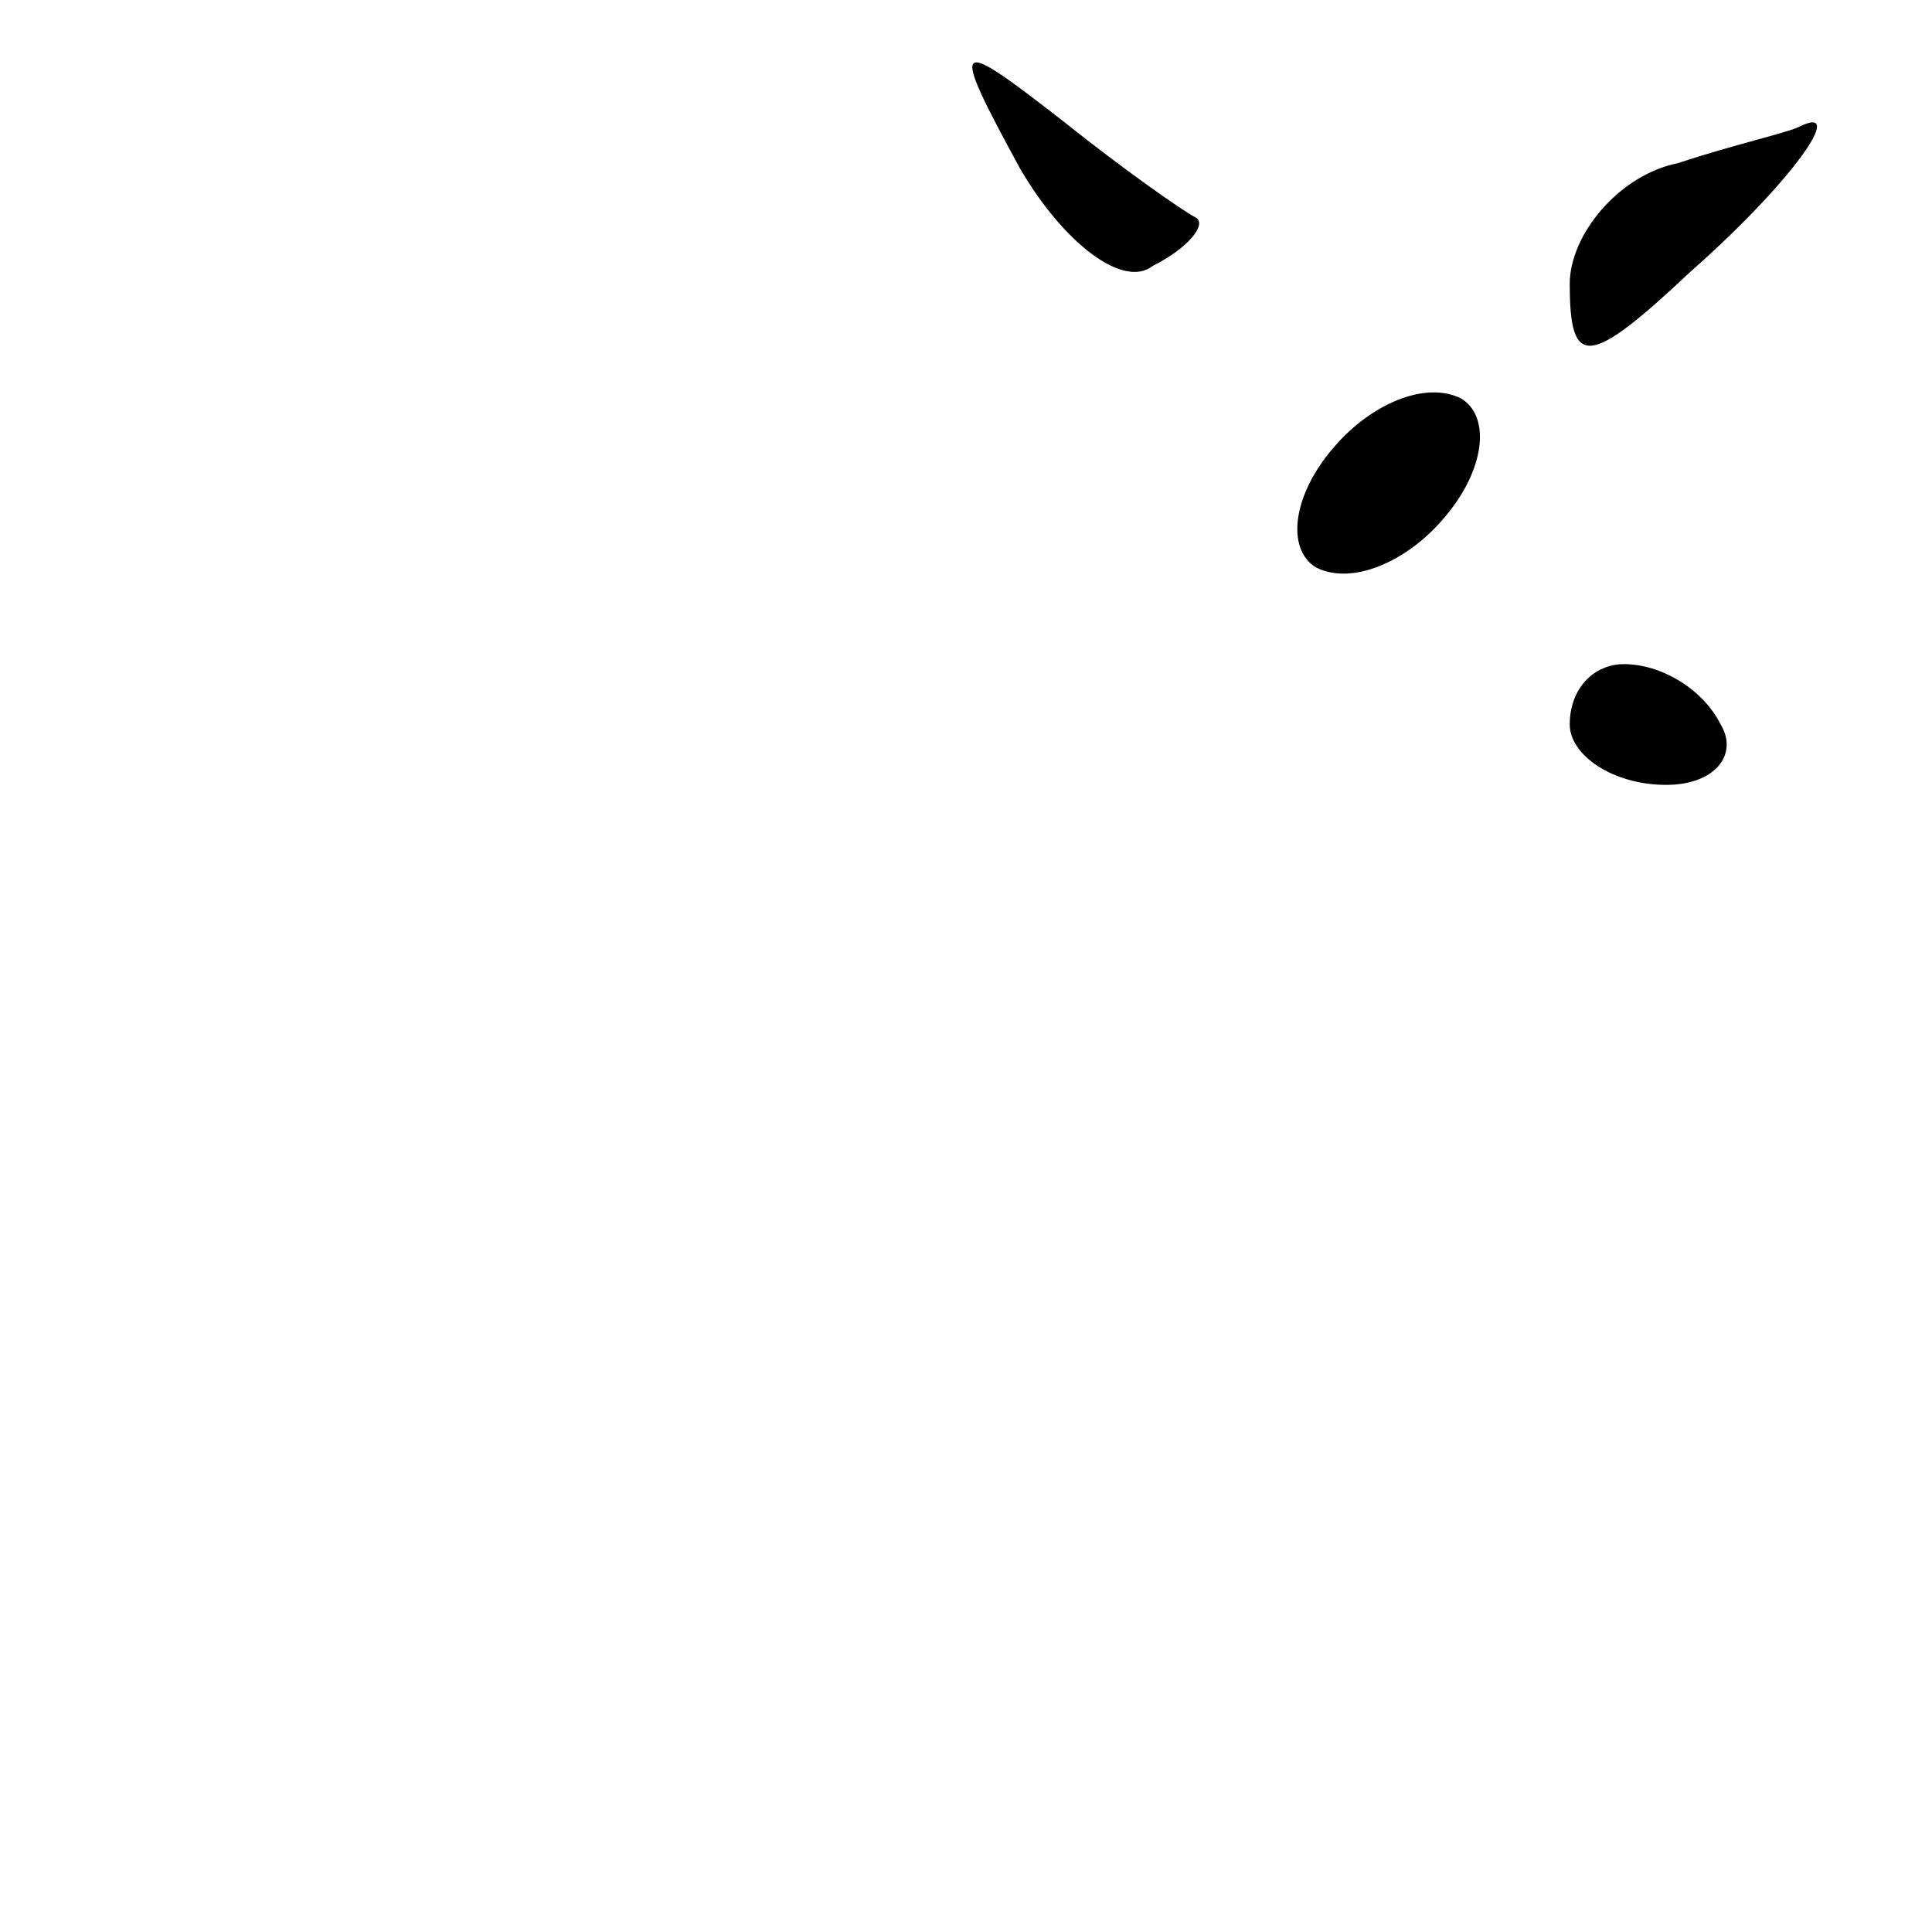 <?xml version="1.0" standalone="no"?>
<!DOCTYPE svg PUBLIC "-//W3C//DTD SVG 20010904//EN"
 "http://www.w3.org/TR/2001/REC-SVG-20010904/DTD/svg10.dtd">
<svg version="1.0" xmlns="http://www.w3.org/2000/svg"
 width="32pt" height="32pt" viewBox="0 0 32 32"
 preserveAspectRatio="xMidYMid meet">
<g transform="translate(0,32) scale(0.1,-0.1)"
fill="#000000" stroke="none">
<path fill="#000000" stroke="none" d="M169 292 c7 -12 17 -20 22 -16 6 3 9 7
7 8 -2 1 -12 8 -22 16 -18 14 -19 14 -7 -8z"/>
<path fill="#000000" stroke="none" d="M278 293 c-10 -2 -18 -12 -18 -20 0
-14 3 -14 20 2 17 15 26 28 18 24 -2 -1 -11 -3 -20 -6z"/>
<path fill="#000000" stroke="none" d="M221 246 c-7 -8 -8 -17 -3 -20 6 -3 15
1 21 8 7 8 8 17 3 20 -6 3 -15 -1 -21 -8z"/>
<path fill="#000000" stroke="none" d="M260 200 c0 -5 7 -10 16 -10 8 0 12 5
9 10 -3 6 -10 10 -16 10 -5 0 -9 -4 -9 -10z"/>
</g>
</svg>

